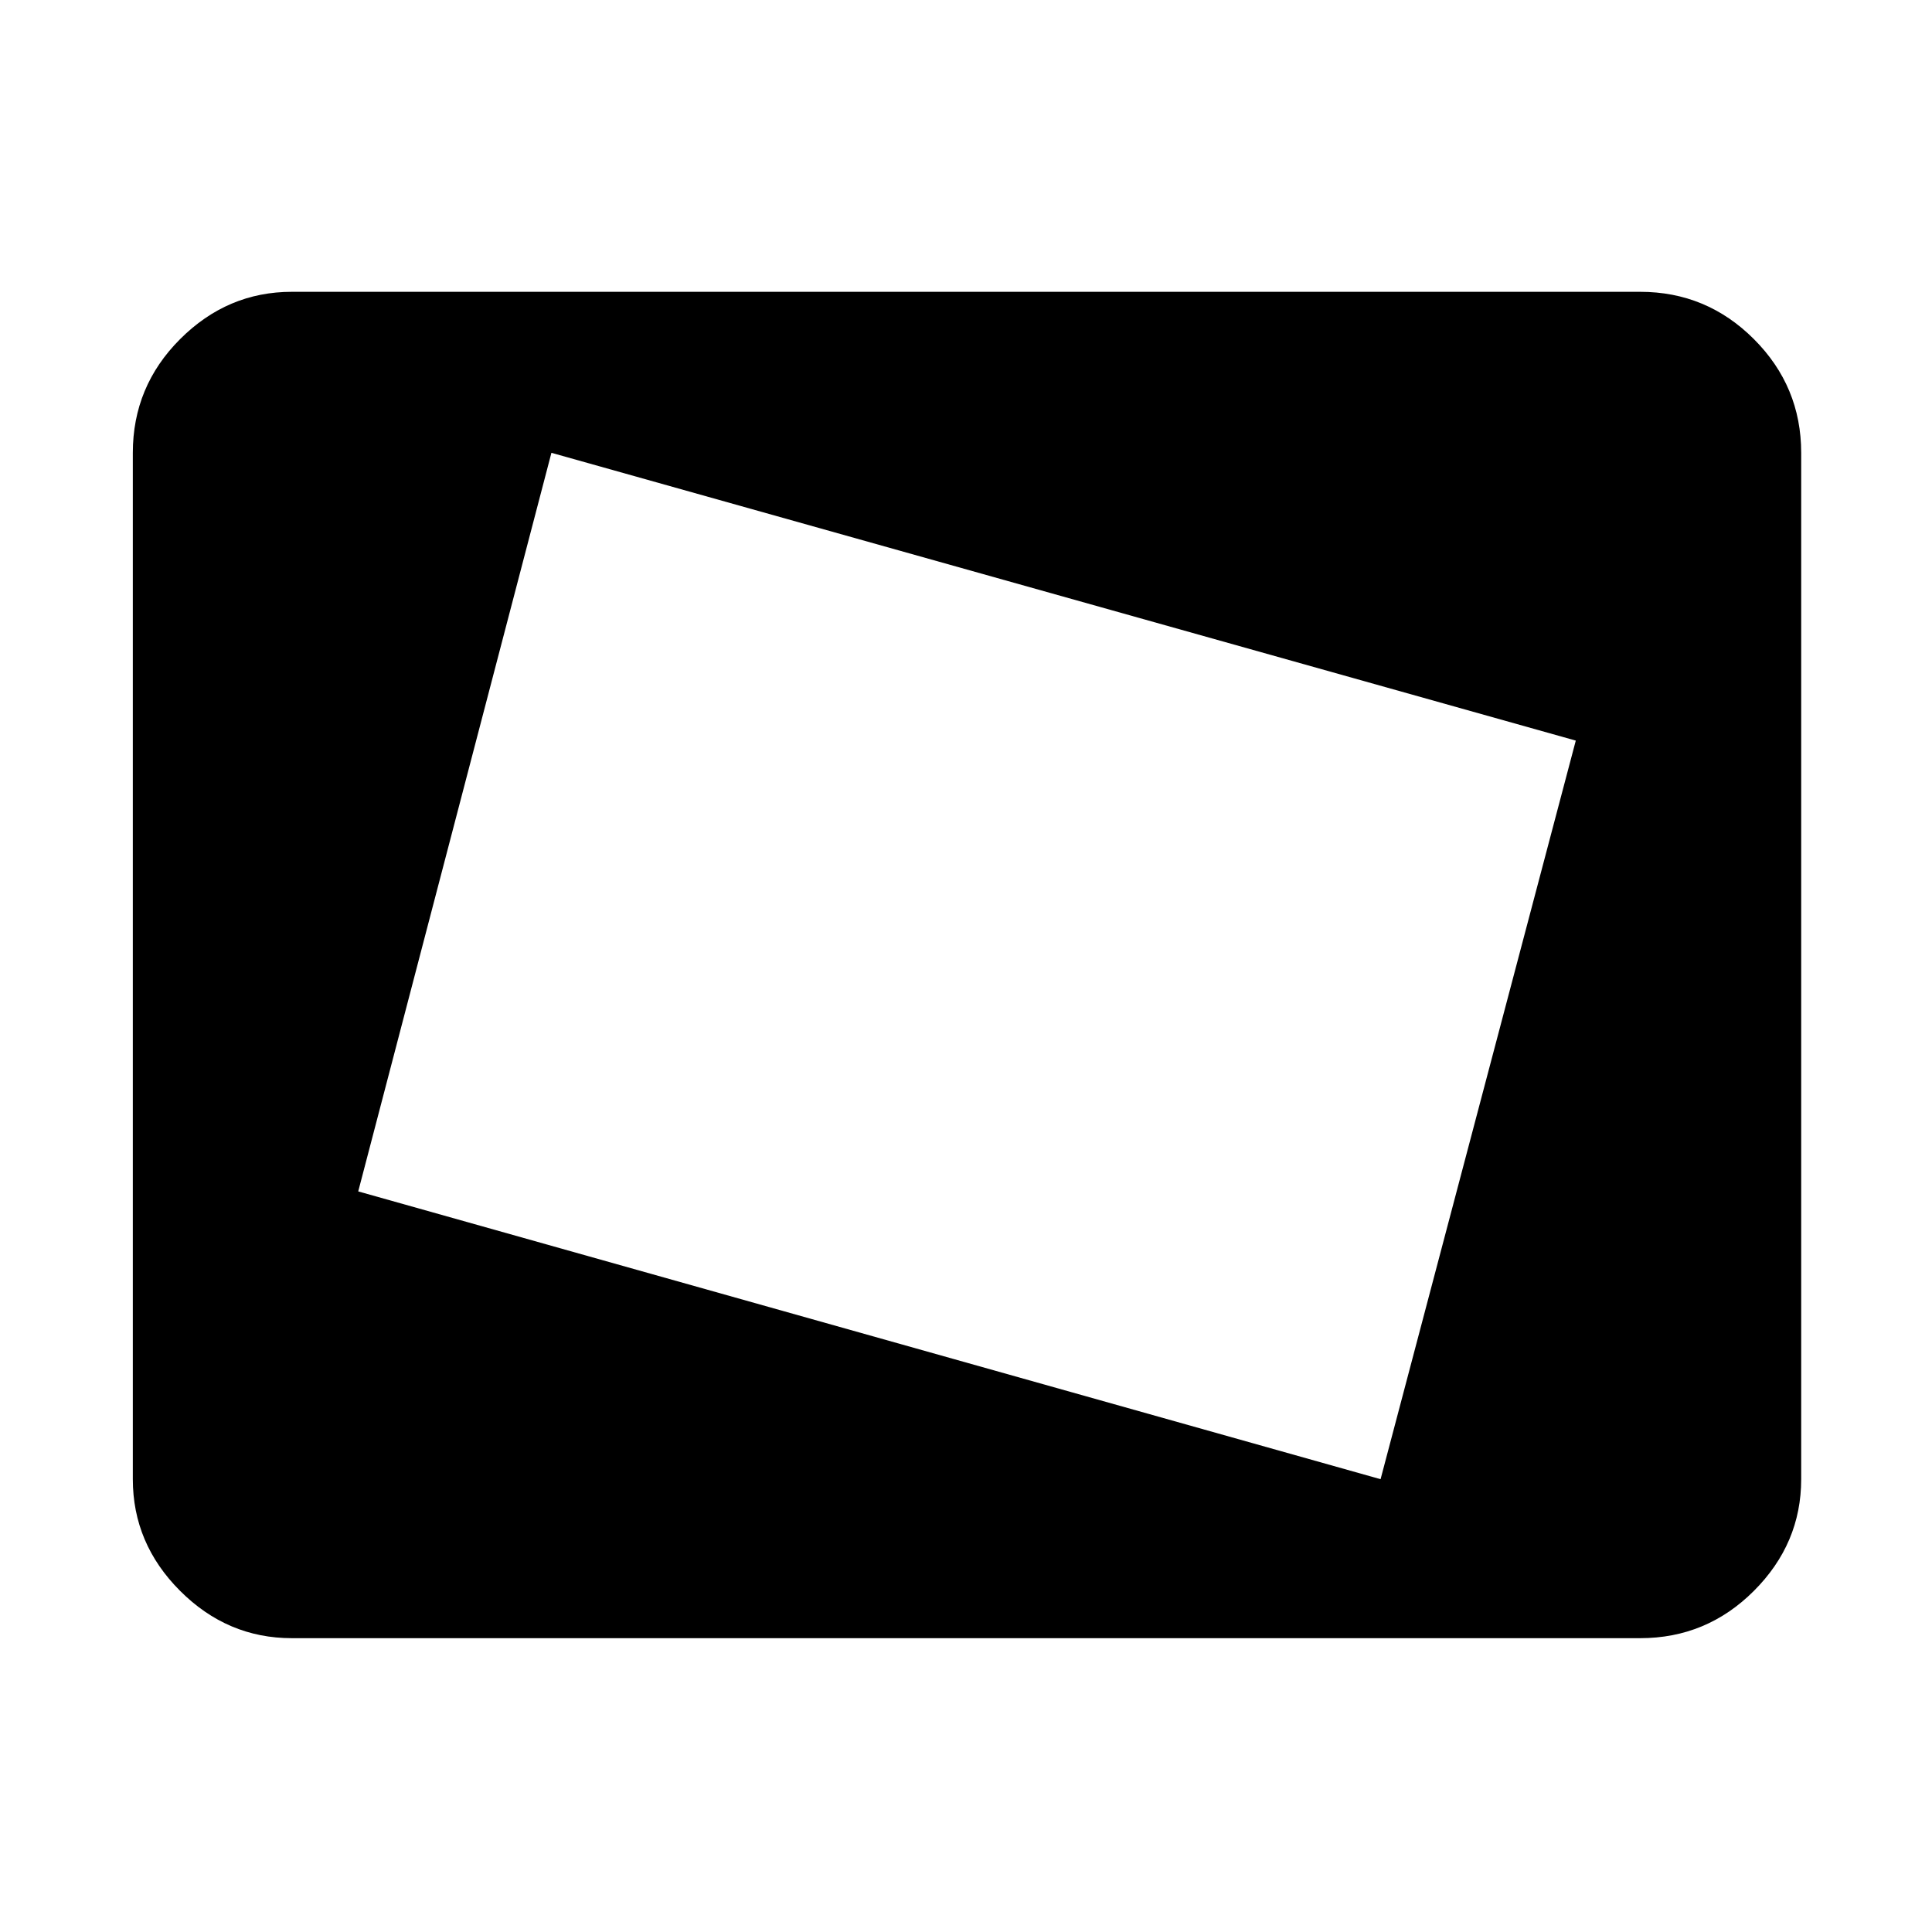 <svg xmlns="http://www.w3.org/2000/svg" width="48" height="48"><path d="m34.3 36.75 4.85-18.35-25.45-7.15L8.9 29.6zm-21.35-9.5 3.1-11.9zM7.25 40.7q-1.6 0-2.775-1.175Q3.3 38.35 3.3 36.75v-25.5q0-1.65 1.175-2.825Q5.65 7.25 7.25 7.25h33.5q1.65 0 2.825 1.175Q44.75 9.6 44.75 11.25v25.5q0 1.6-1.175 2.775Q42.4 40.7 40.75 40.7z"/></svg>